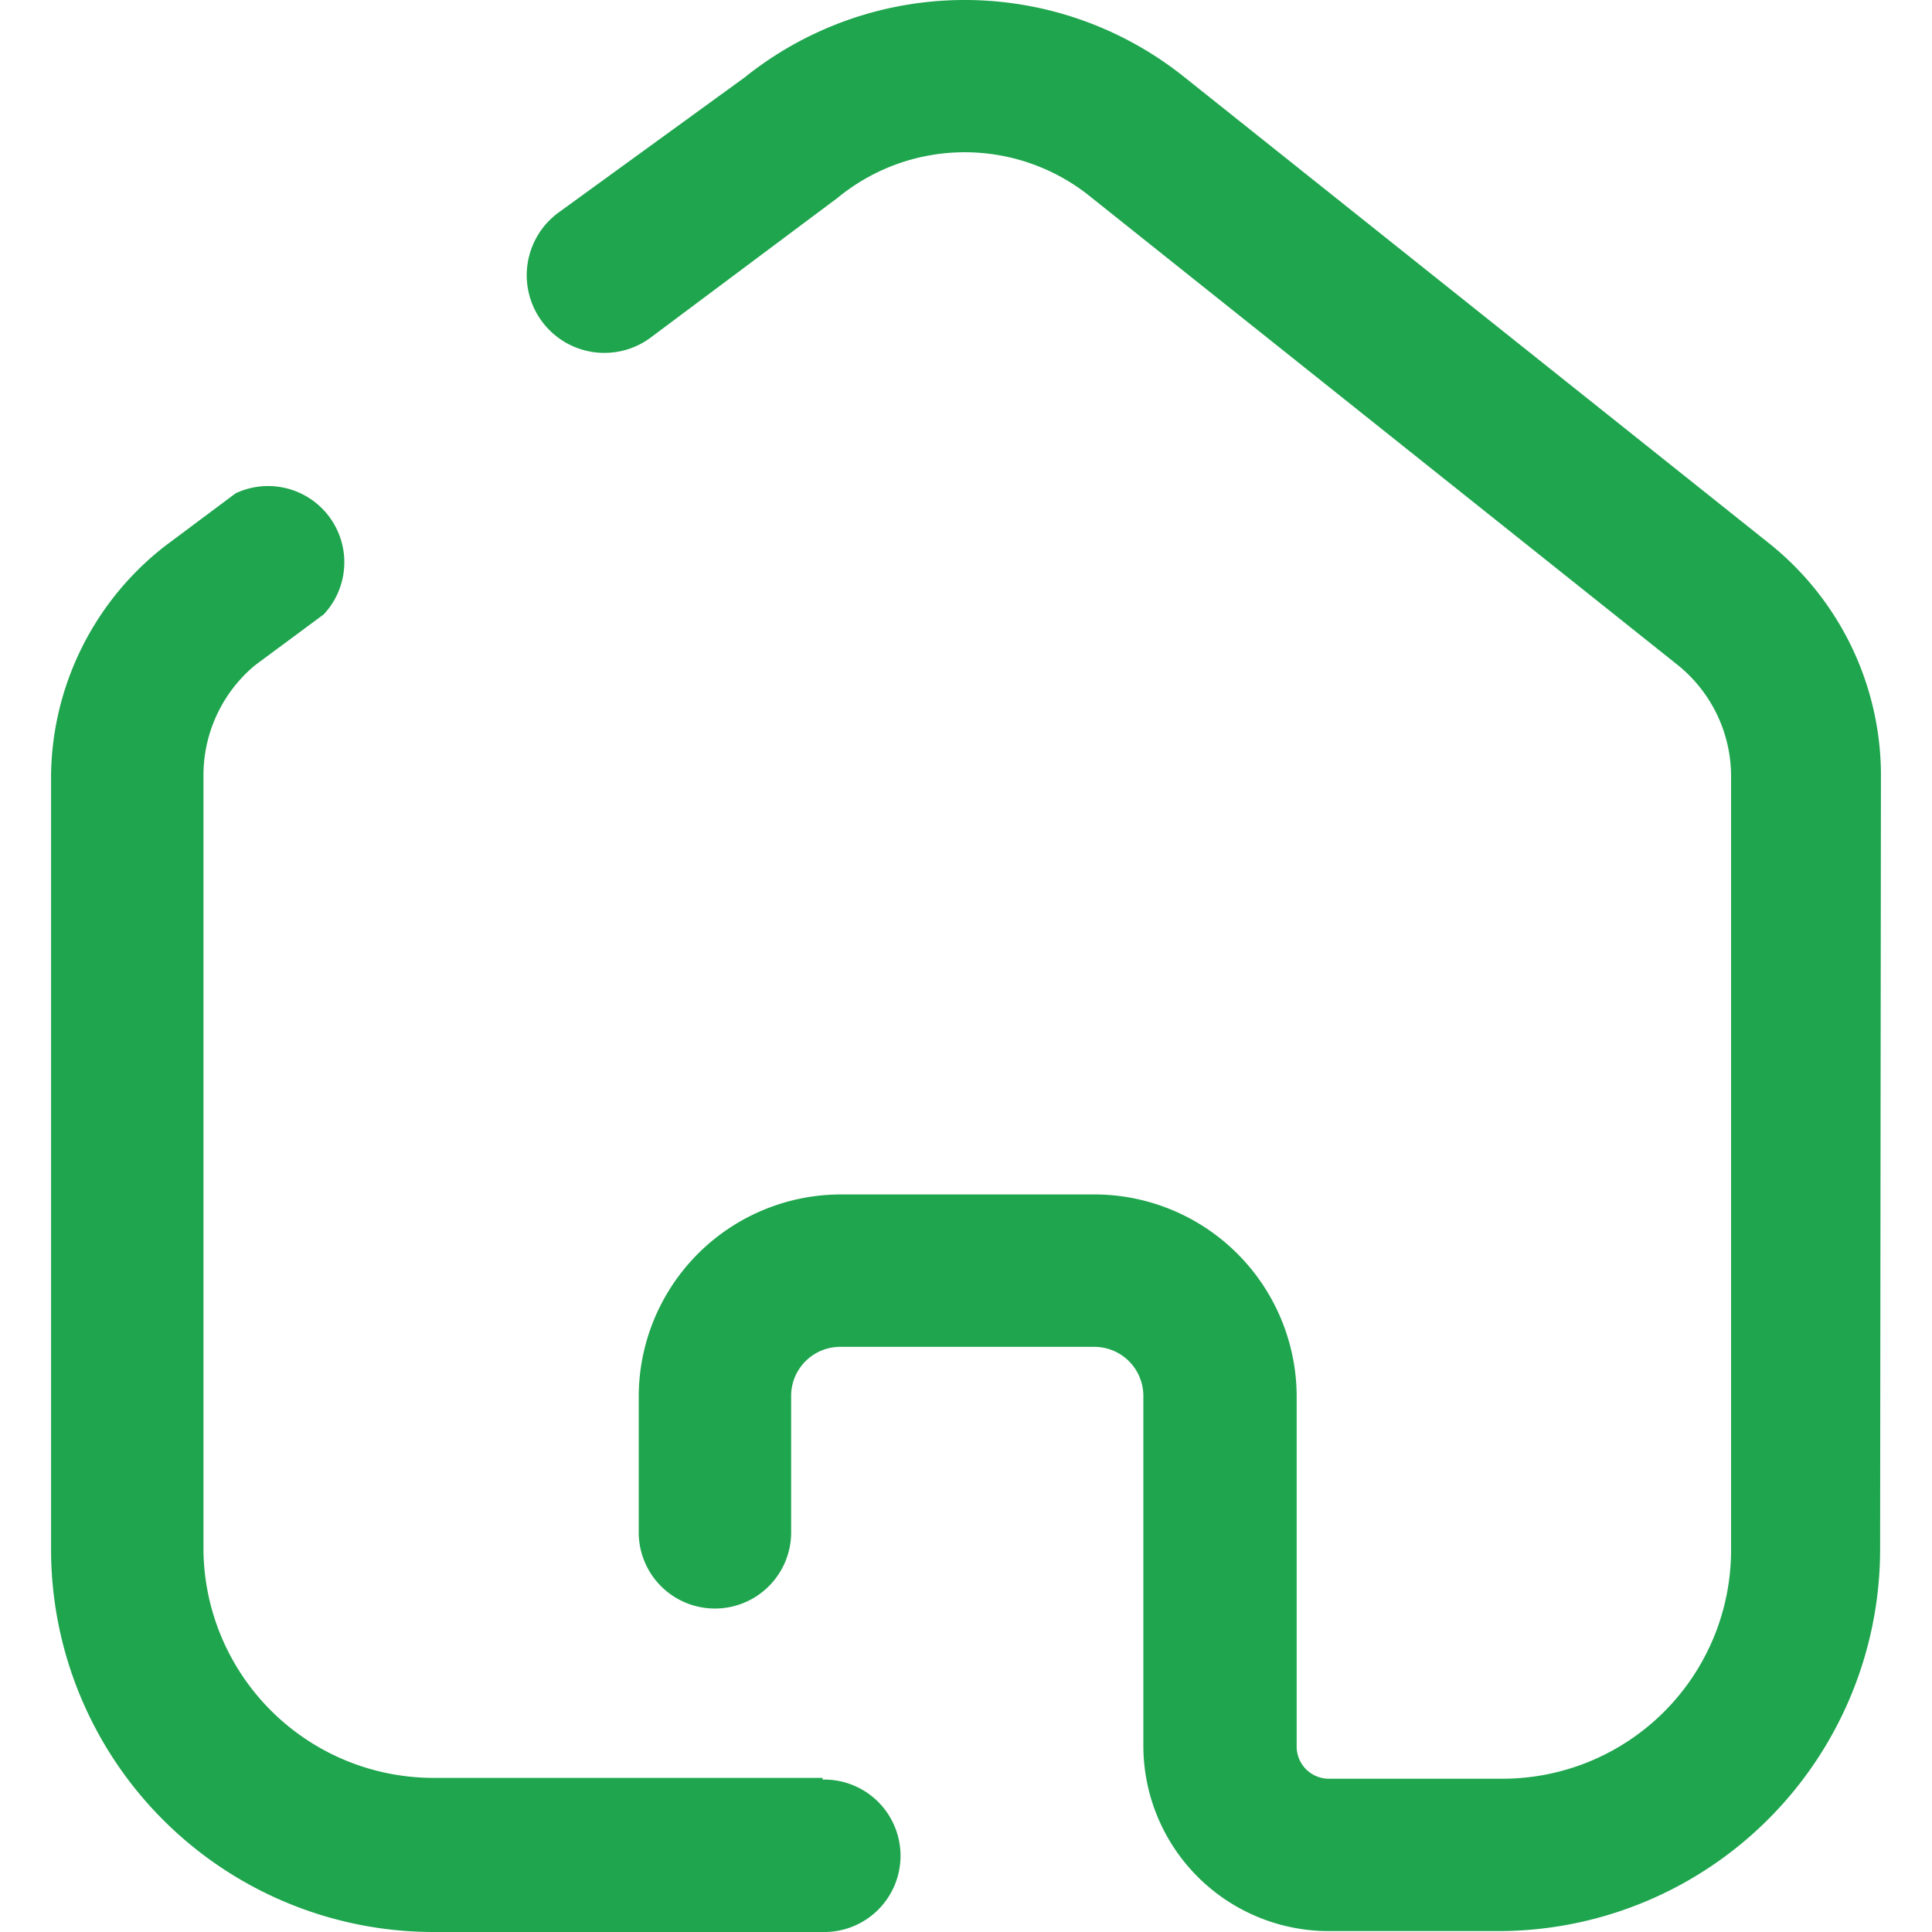 <svg xmlns="http://www.w3.org/2000/svg" version="1.1" xmlns:xlink="http://www.w3.org/1999/xlink" width="512" height="512" x="0" y="0" viewBox="0 0 512 512" style="enable-background:new 0 0 512 512" xml:space="preserve" class=""><g><g data-name="12"><path d="M218 471.16H114.73a61 61 0 0 1-60.81-60.59V205.23a37.92 37.92 0 0 1 13.69-28.95l18.18-13.46a20.2 20.2 0 0 0-23.34-32.09l-18.63 13.91a78.07 78.07 0 0 0-30.29 60.59v205.56A101.42 101.42 0 0 0 114.73 512H218a20.2 20.2 0 1 0 0-40.39z" data-name="12-2" fill="#1FA54E" opacity="1" data-original="#000000" class=""></path><path d="M498.47 204.78a78.76 78.76 0 0 0-29.39-60.59L314 20.54a93.13 93.13 0 0 0-116.69 0l-49.14 35.68a20.58 20.58 0 0 0 24 33.44L222 52.41a53 53 0 0 1 67.32 0l155.07 123.65a37.88 37.88 0 0 1 14.36 29.17v205.56a60.59 60.59 0 0 1-60.59 60.59h-46a8.53 8.53 0 0 1-8.53-8.53v-92.68a53.63 53.63 0 0 0-53.41-53.63H222.9a53.62 53.62 0 0 0-53.63 53.63v35.46a20.2 20.2 0 1 0 40.39 0v-35.46a13 13 0 0 1 13-13.24H290a13 13 0 0 1 13 13v92.9a49.15 49.15 0 0 0 49.15 48.93H397a101.21 101.21 0 0 0 101.25-101.19z" data-name="12-1" fill="#1FA54E" opacity="1" data-original="#000000" class=""></path></g></g></svg>